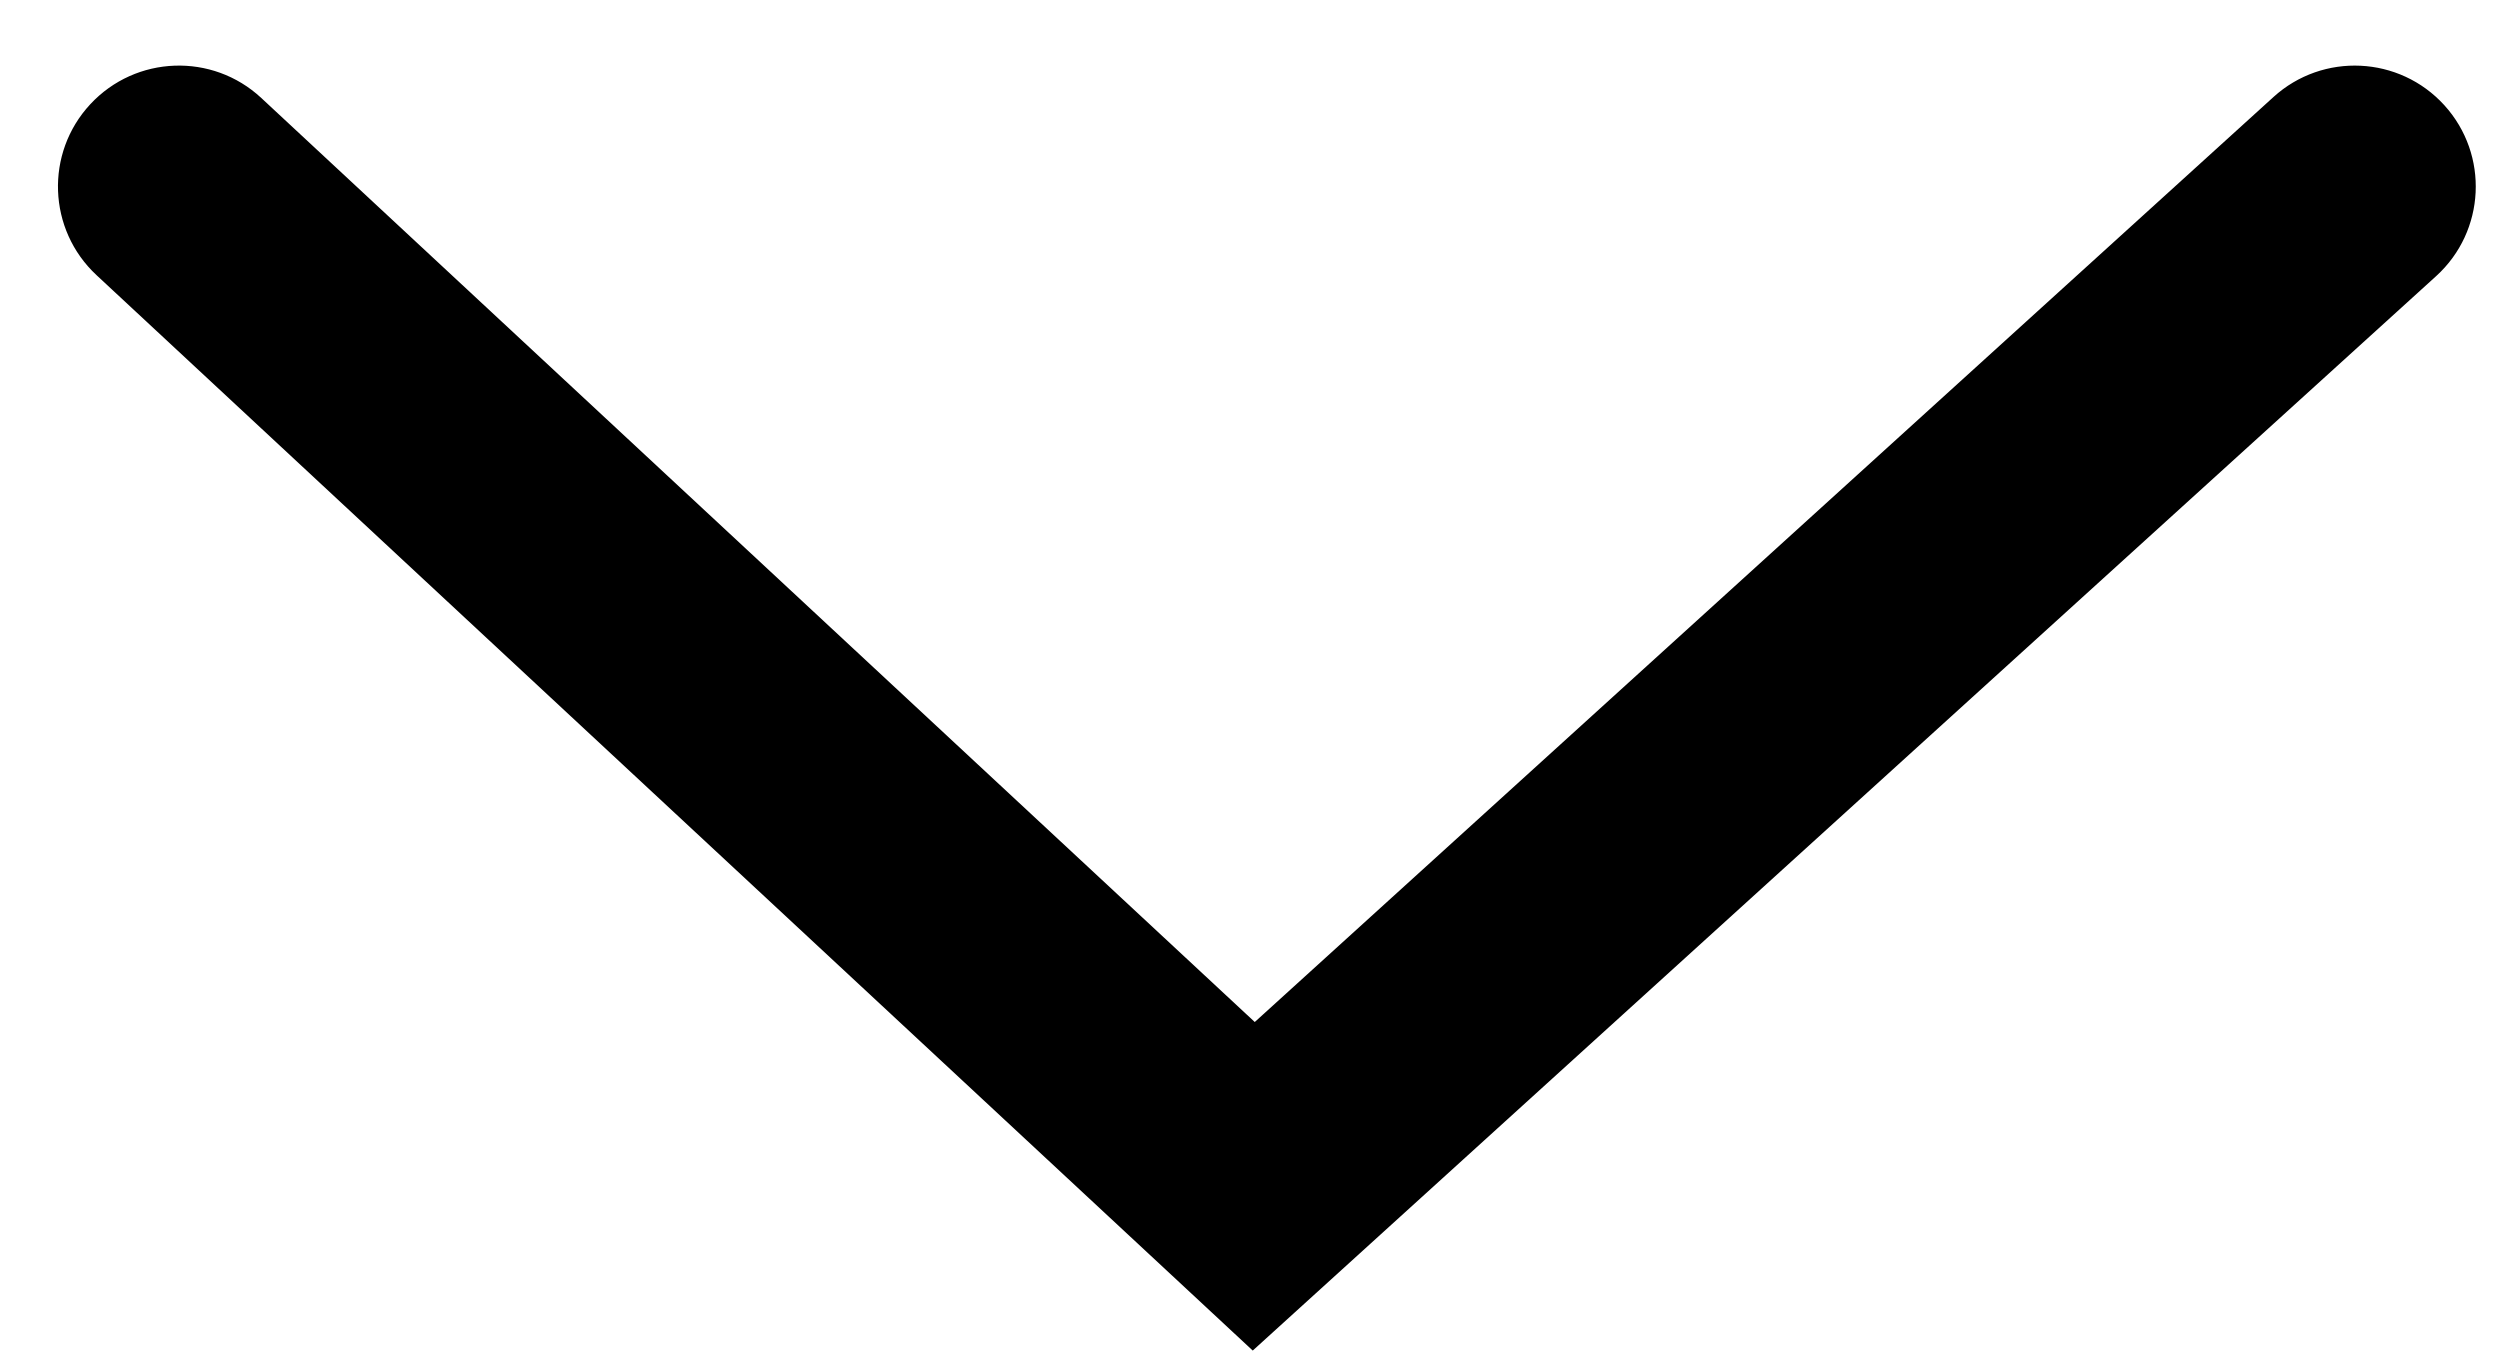 <svg width="31" height="17" viewBox="0 0 31 17" fill="none" xmlns="http://www.w3.org/2000/svg">
<path d="M30.31 1.305C30.867 1.919 30.821 2.867 30.208 3.424L15.534 16.747L1.197 3.412C0.591 2.848 0.556 1.899 1.12 1.292C1.685 0.685 2.634 0.651 3.24 1.215L15.559 12.673L28.191 1.203C28.804 0.646 29.753 0.692 30.31 1.305Z" fill="currentColor"/>
</svg>

